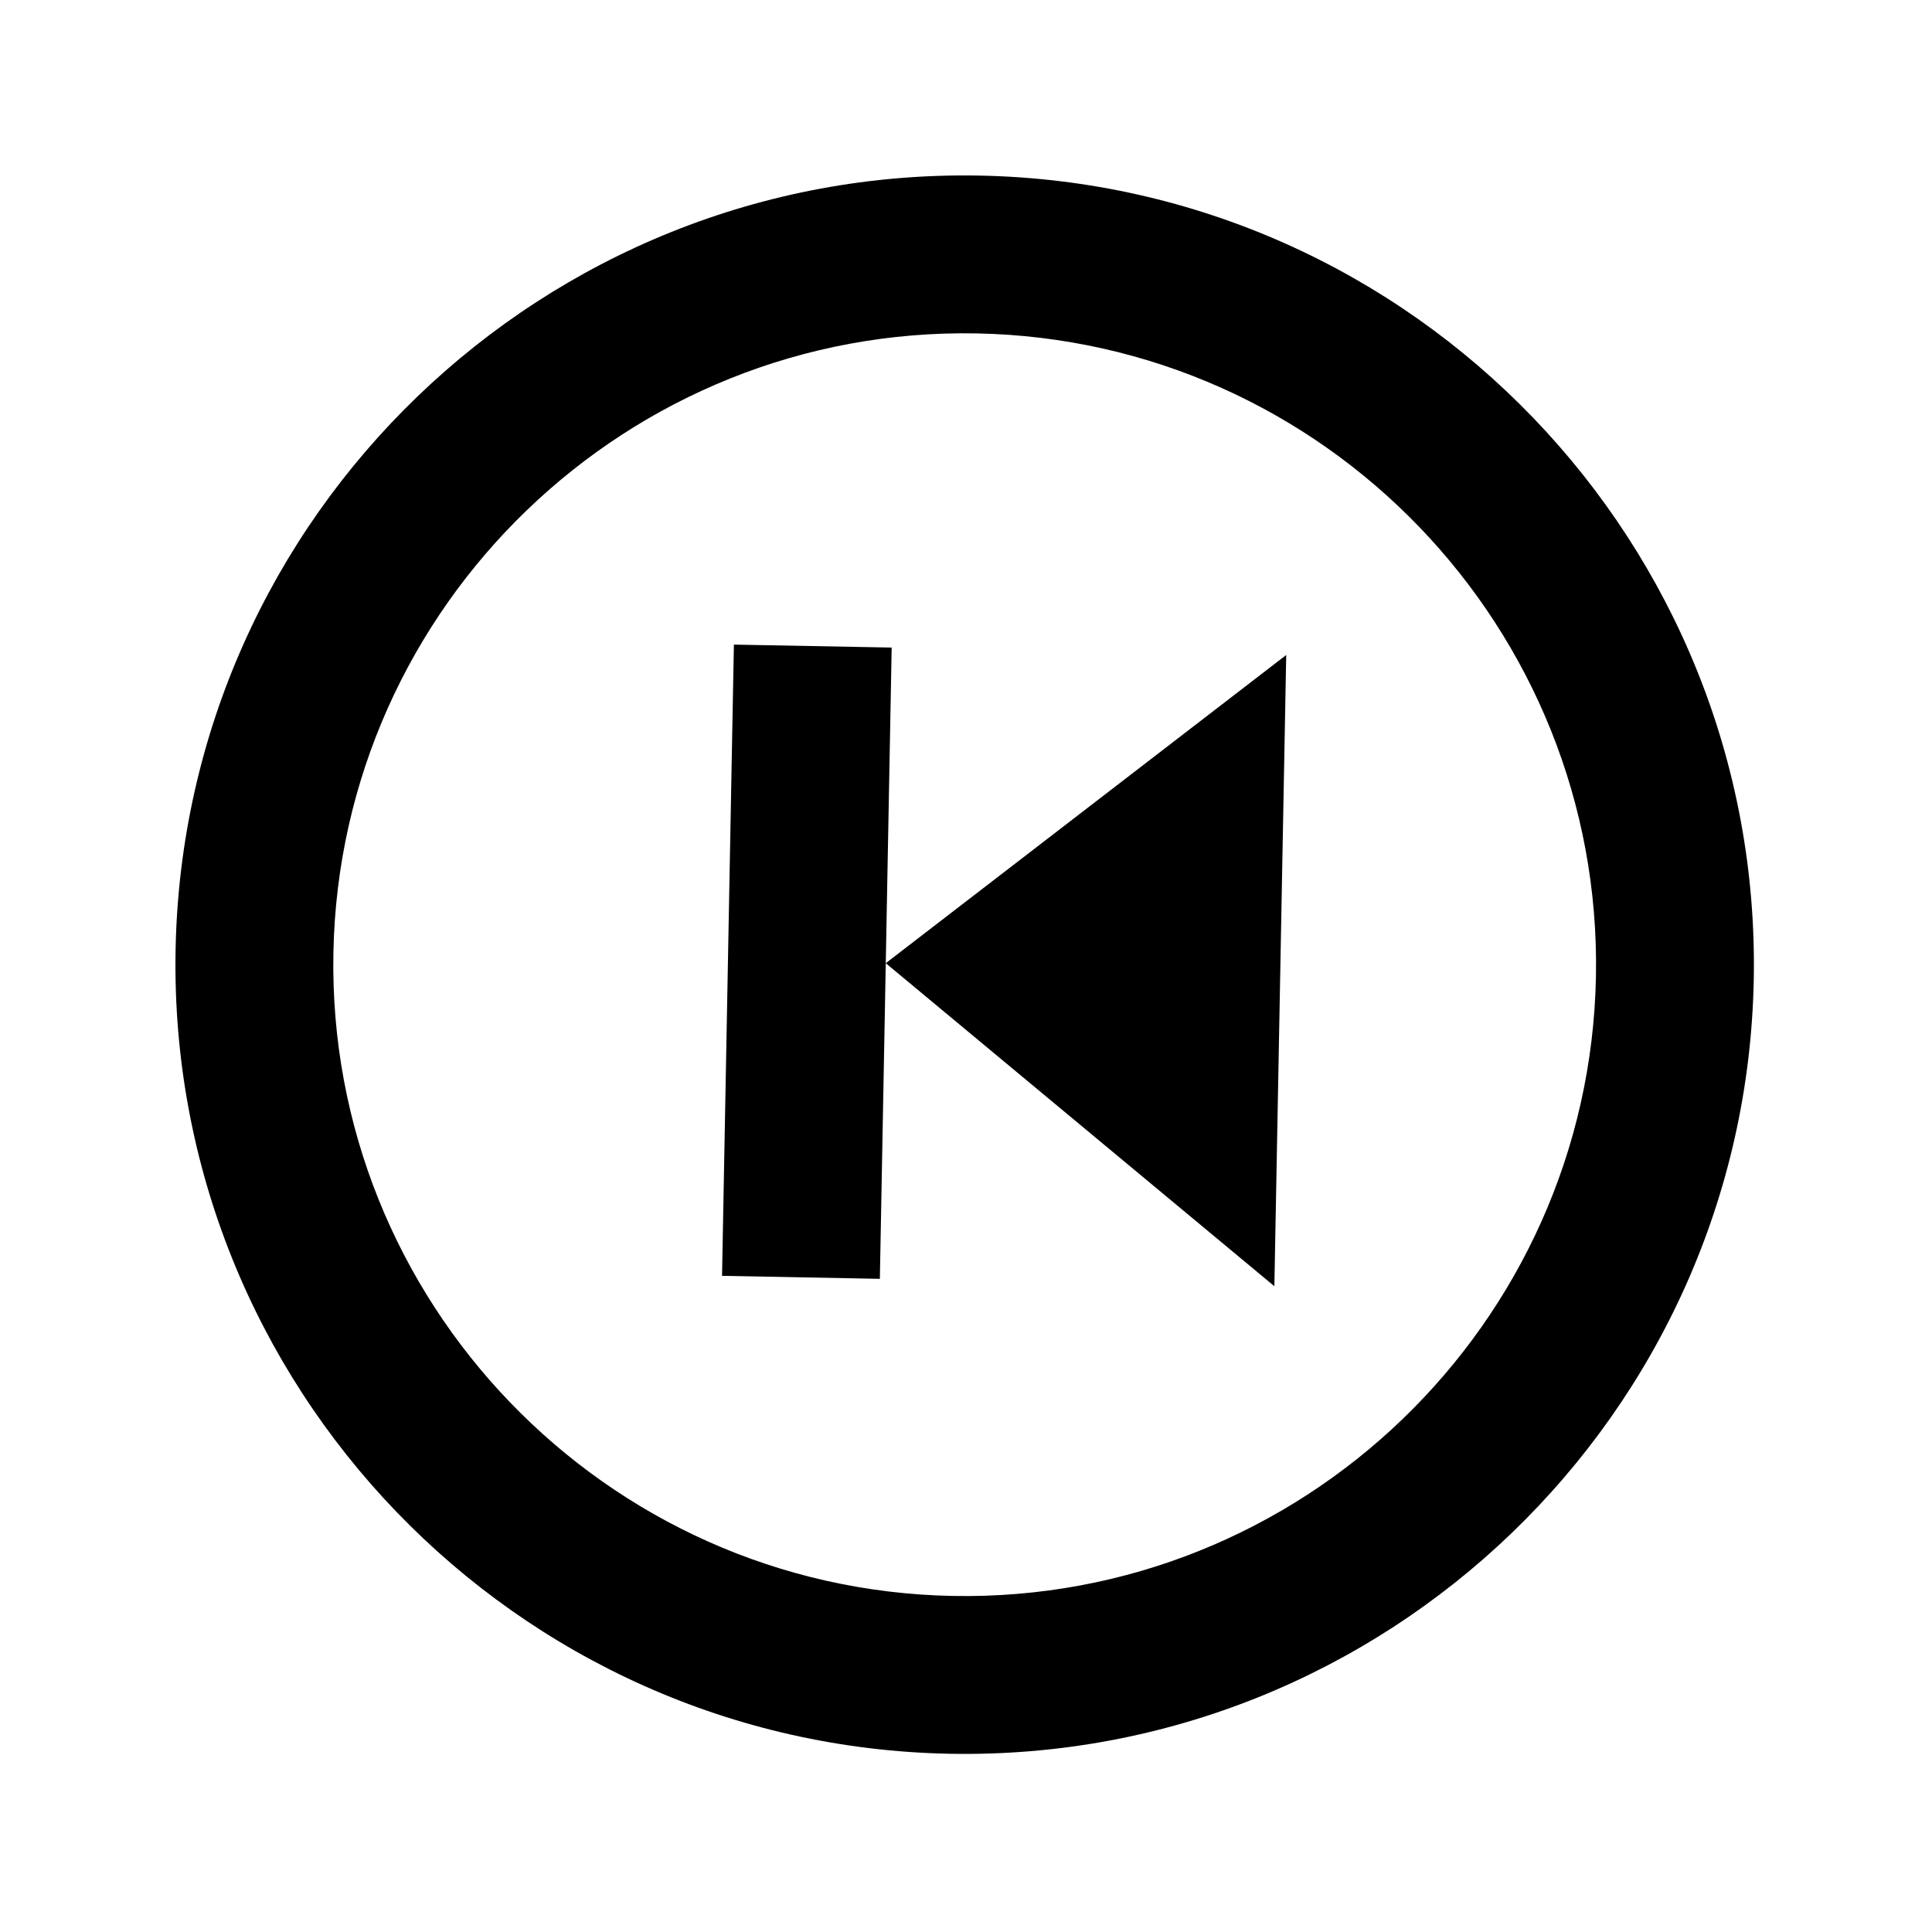 <svg width="51" height="51" viewBox="0 0 51 51" fill="none" xmlns="http://www.w3.org/2000/svg">
<path d="M25.074 46.295C36.559 46.51 46.079 37.342 46.295 25.856C46.51 14.371 37.342 4.851 25.856 4.635C14.371 4.42 4.851 13.588 4.635 25.074C4.42 36.559 13.588 46.079 25.074 46.295ZM25.778 8.801C34.966 8.974 42.301 16.59 42.129 25.778C41.956 34.966 34.34 42.301 25.152 42.129C15.964 41.956 8.629 34.34 8.801 25.152C8.974 15.964 16.59 8.629 25.778 8.801Z" fill="black"/>
<path d="M33.953 17.29L23.382 25.426L33.64 33.953L33.953 17.29ZM23.382 25.426L23.538 17.094L19.373 17.016L19.06 33.679L23.226 33.758L23.382 25.426Z" fill="black"/>
</svg>
